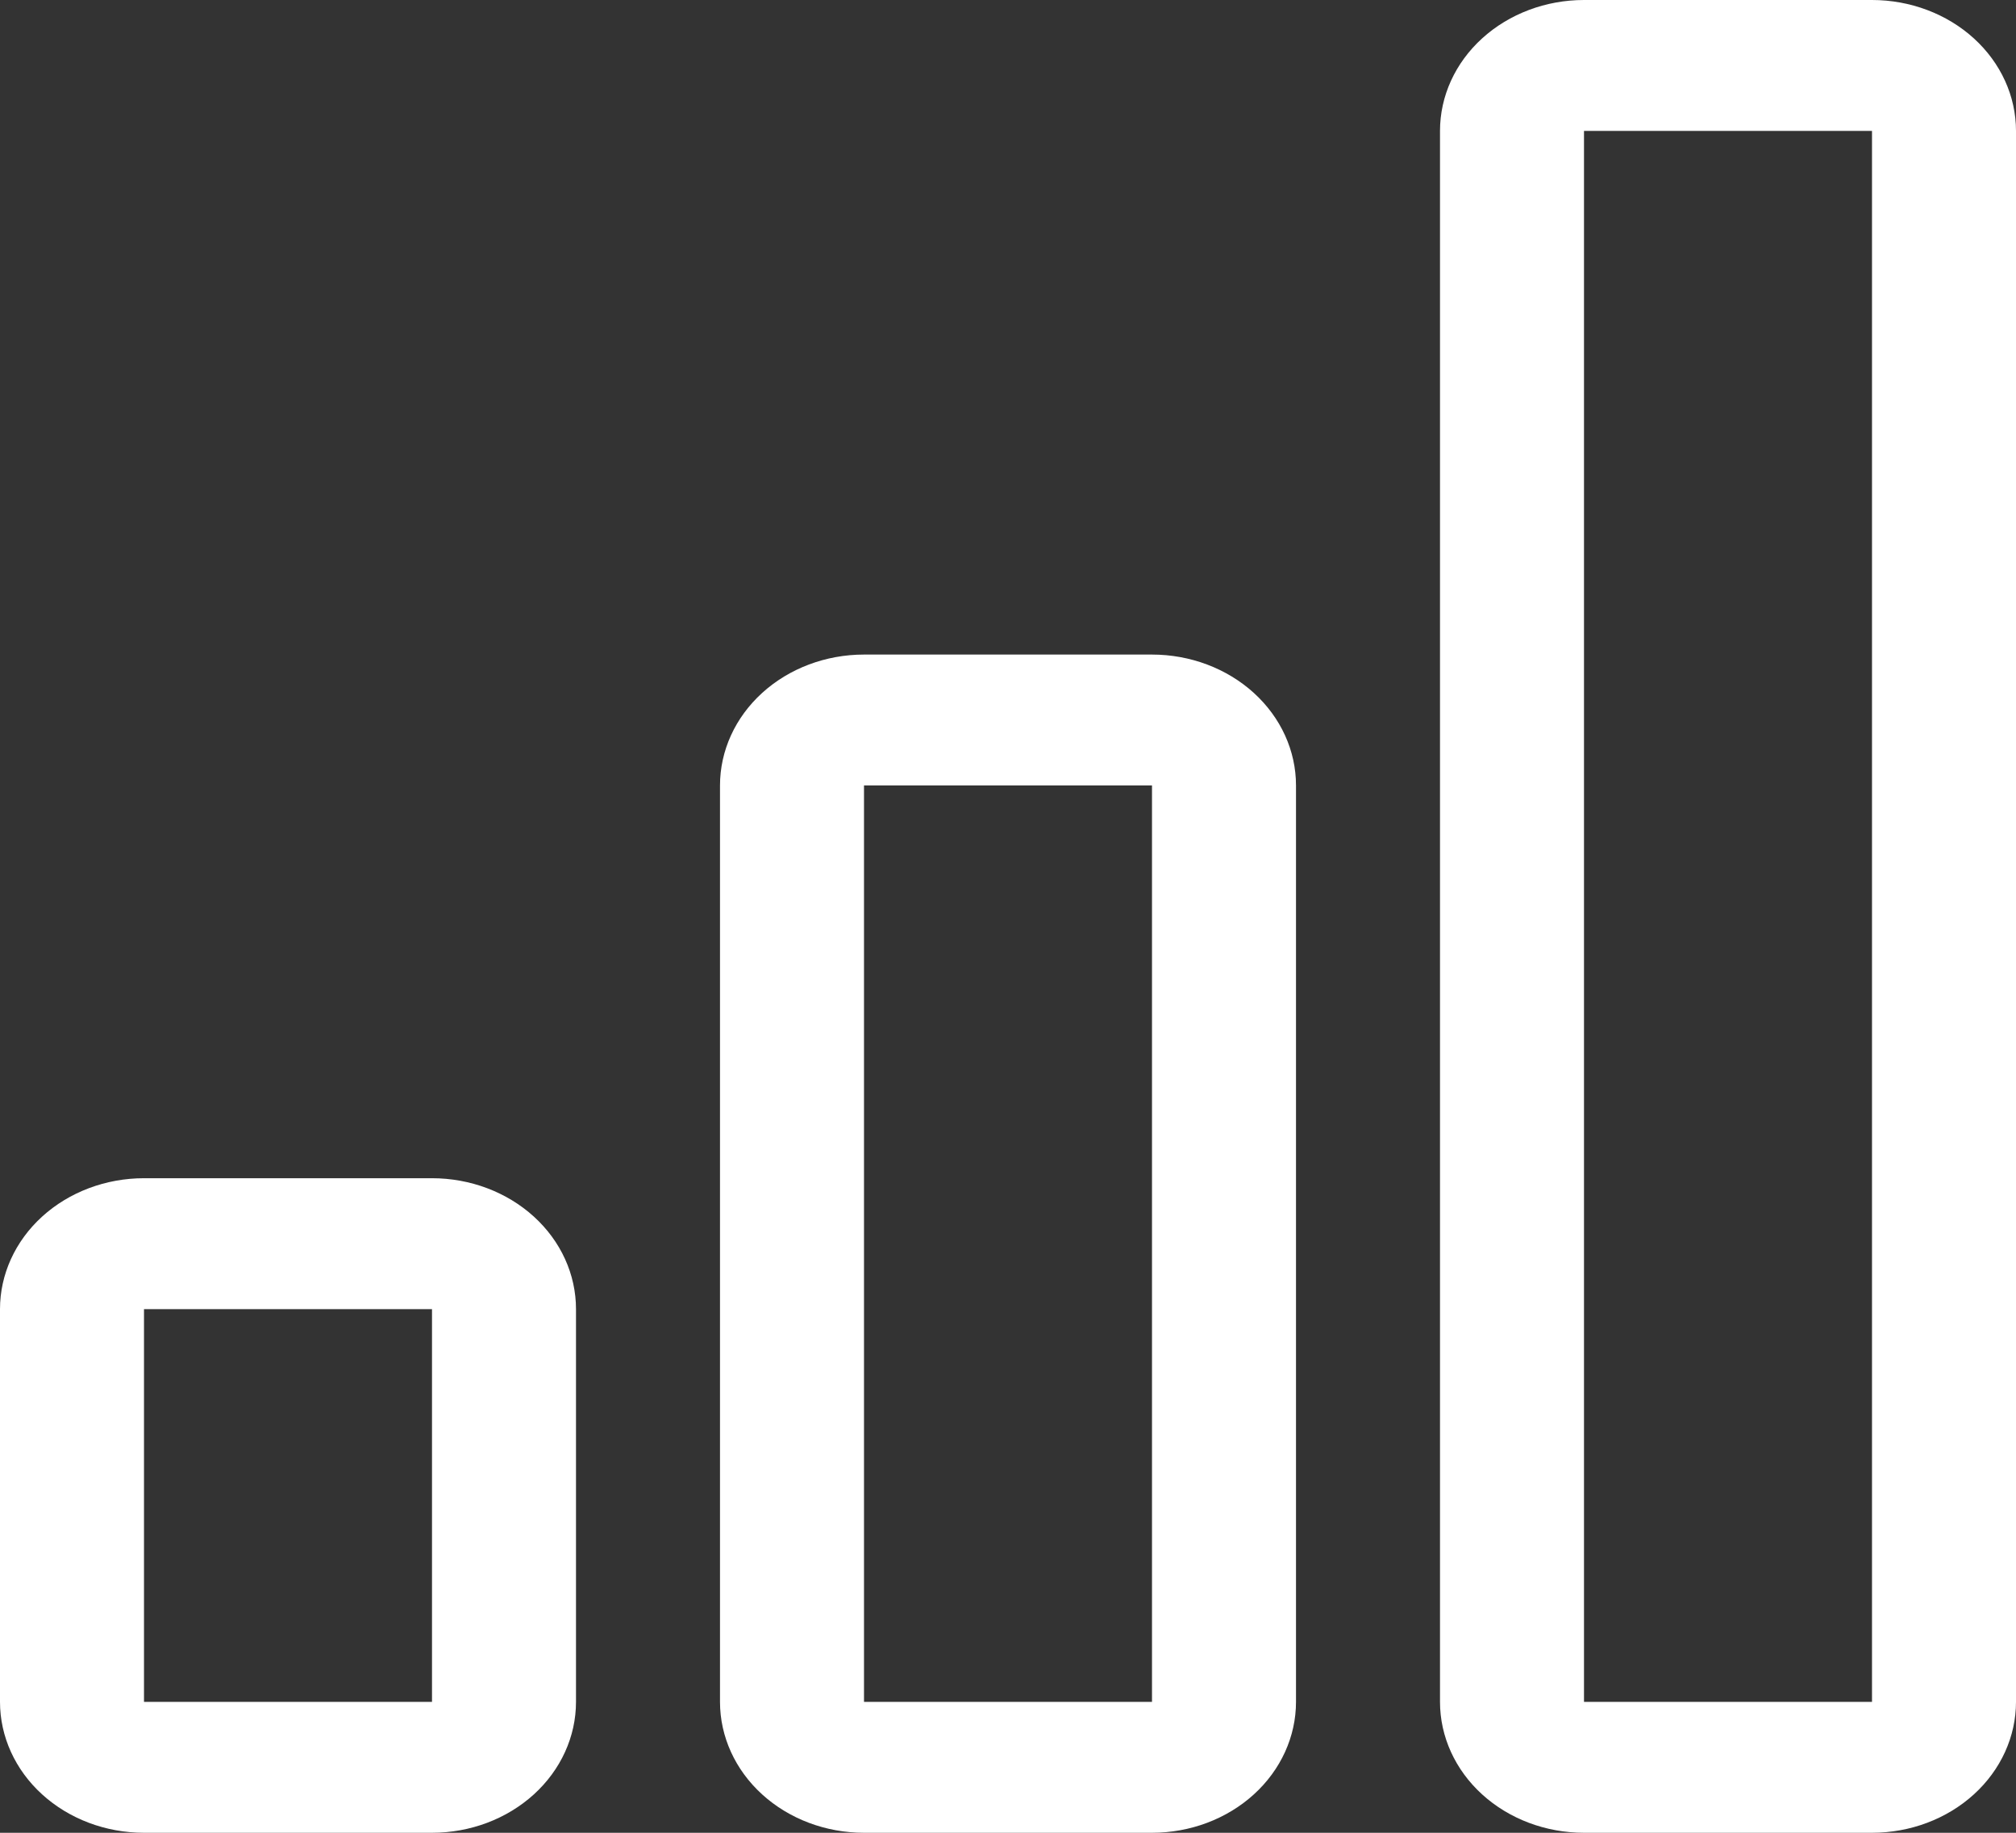 <svg width="154" height="140" viewBox="0 0 154 140" fill="none" xmlns="http://www.w3.org/2000/svg">
<rect x="0" y="0" width="154" height="140" fill="#333333" stroke="none"/>
<path d="M33 100H11V130H33V100ZM88 60H66V130H88V60ZM143 10V130H121V10H143ZM121 0C118.083 0 115.285 1.054 113.222 2.929C111.159 4.804 110 7.348 110 10V130C110 132.652 111.159 135.196 113.222 137.071C115.285 138.946 118.083 140 121 140H143C145.917 140 148.715 138.946 150.778 137.071C152.841 135.196 154 132.652 154 130V10C154 7.348 152.841 4.804 150.778 2.929C148.715 1.054 145.917 0 143 0H121ZM55 60C55 57.348 56.159 54.804 58.222 52.929C60.285 51.054 63.083 50 66 50H88C90.917 50 93.715 51.054 95.778 52.929C97.841 54.804 99 57.348 99 60V130C99 132.652 97.841 135.196 95.778 137.071C93.715 138.946 90.917 140 88 140H66C63.083 140 60.285 138.946 58.222 137.071C56.159 135.196 55 132.652 55 130V60ZM0 100C0 97.348 1.159 94.804 3.222 92.929C5.285 91.054 8.083 90 11 90H33C35.917 90 38.715 91.054 40.778 92.929C42.841 94.804 44 97.348 44 100V130C44 132.652 42.841 135.196 40.778 137.071C38.715 138.946 35.917 140 33 140H11C8.083 140 5.285 138.946 3.222 137.071C1.159 135.196 0 132.652 0 130V100Z" fill="white"/>
</svg>
